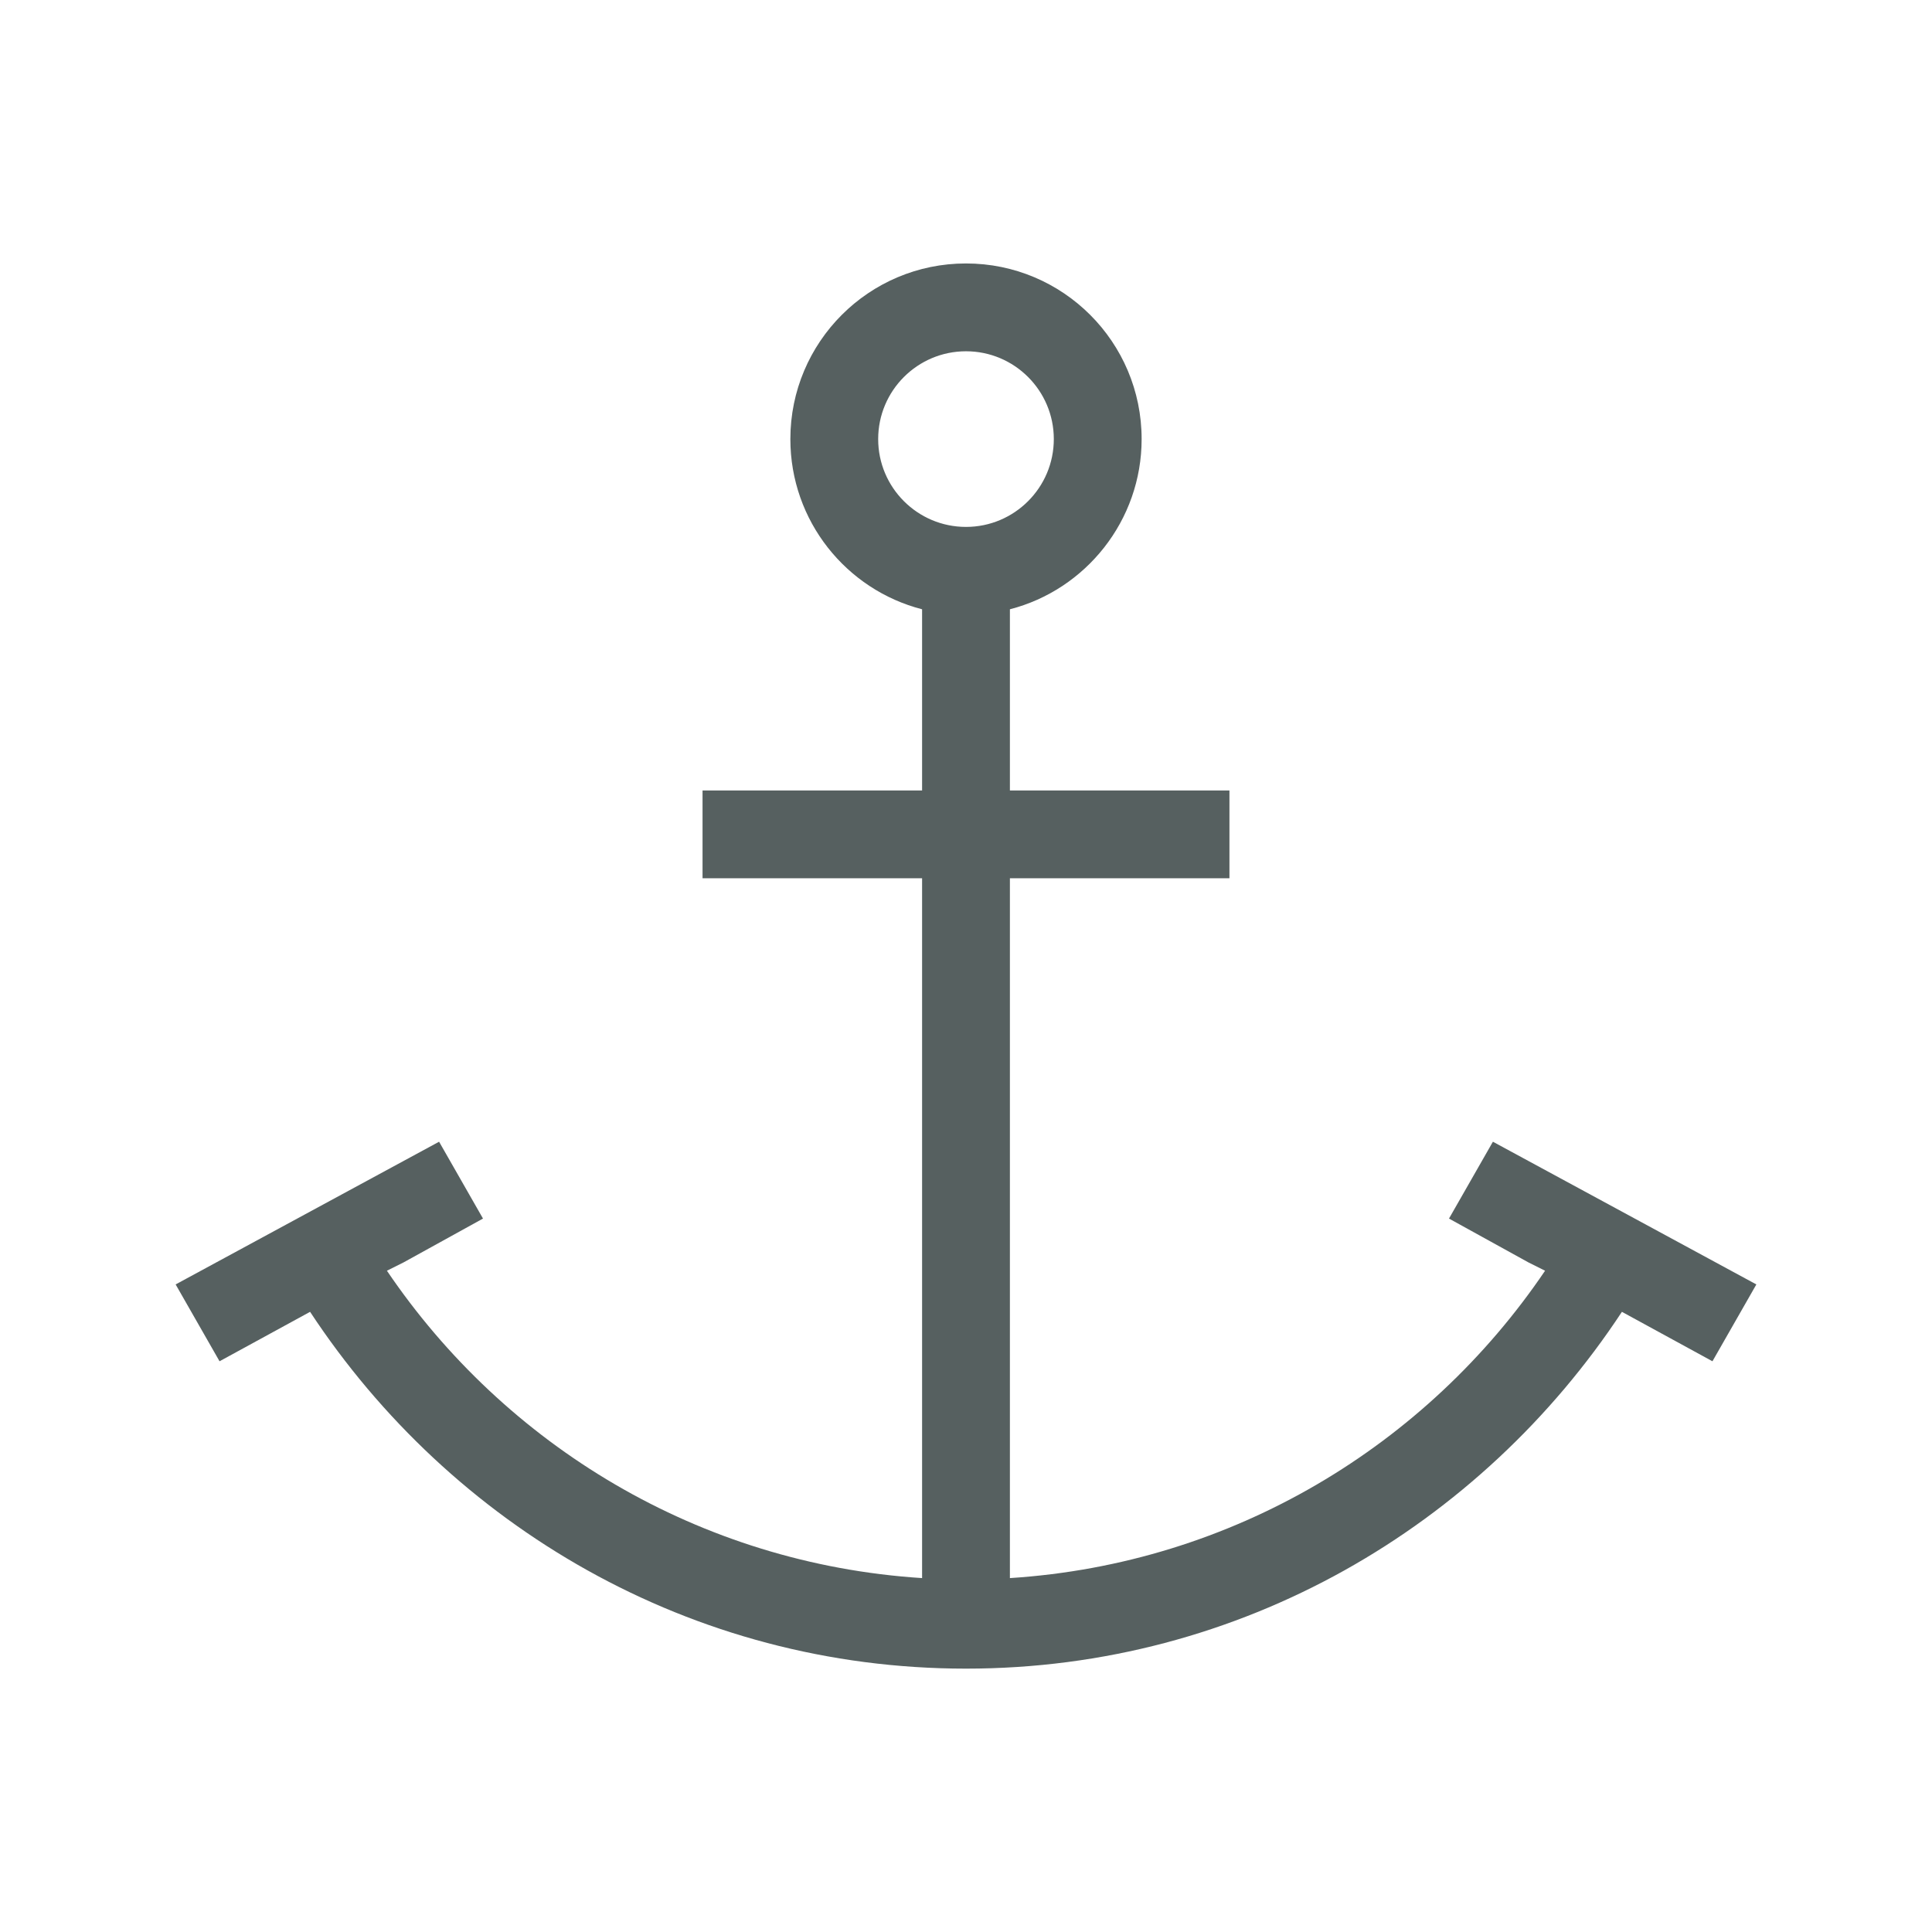 <svg xmlns="http://www.w3.org/2000/svg" viewBox="0 0 22 22"><path transform="translate(-1-1)" d="m12 4c-1.105 0-2 .895-2 2 0 .932.637 1.716 1.5 1.938v2.063h-2.5v1h2.5v7.969c-2.539-.163-4.748-1.512-6.094-3.5l.188-.094.906-.5-.5-.875c0 0-3 1.625-3 1.625l.5.875 1.031-.563c1.604 2.436 4.336 4.063 7.469 4.063 3.133 0 5.864-1.627 7.469-4.063l1.031.563.5-.875c0-0-3-1.625-3-1.625l-.5.875.906.5.188.094c-1.345 1.988-3.555 3.337-6.094 3.5v-7.969h2.5v-1h-2.5v-2.063c.863-.222 1.5-1.01 1.5-1.938 0-1.105-.895-2-2-2m0 1c.552 0 1 .448 1 1 0 .552-.448 1-1 1-.552 0-1-.448-1-1 0-.552.448-1 1-1z" fill="#566060" fill-rule="evenodd" color="#000"/></svg>